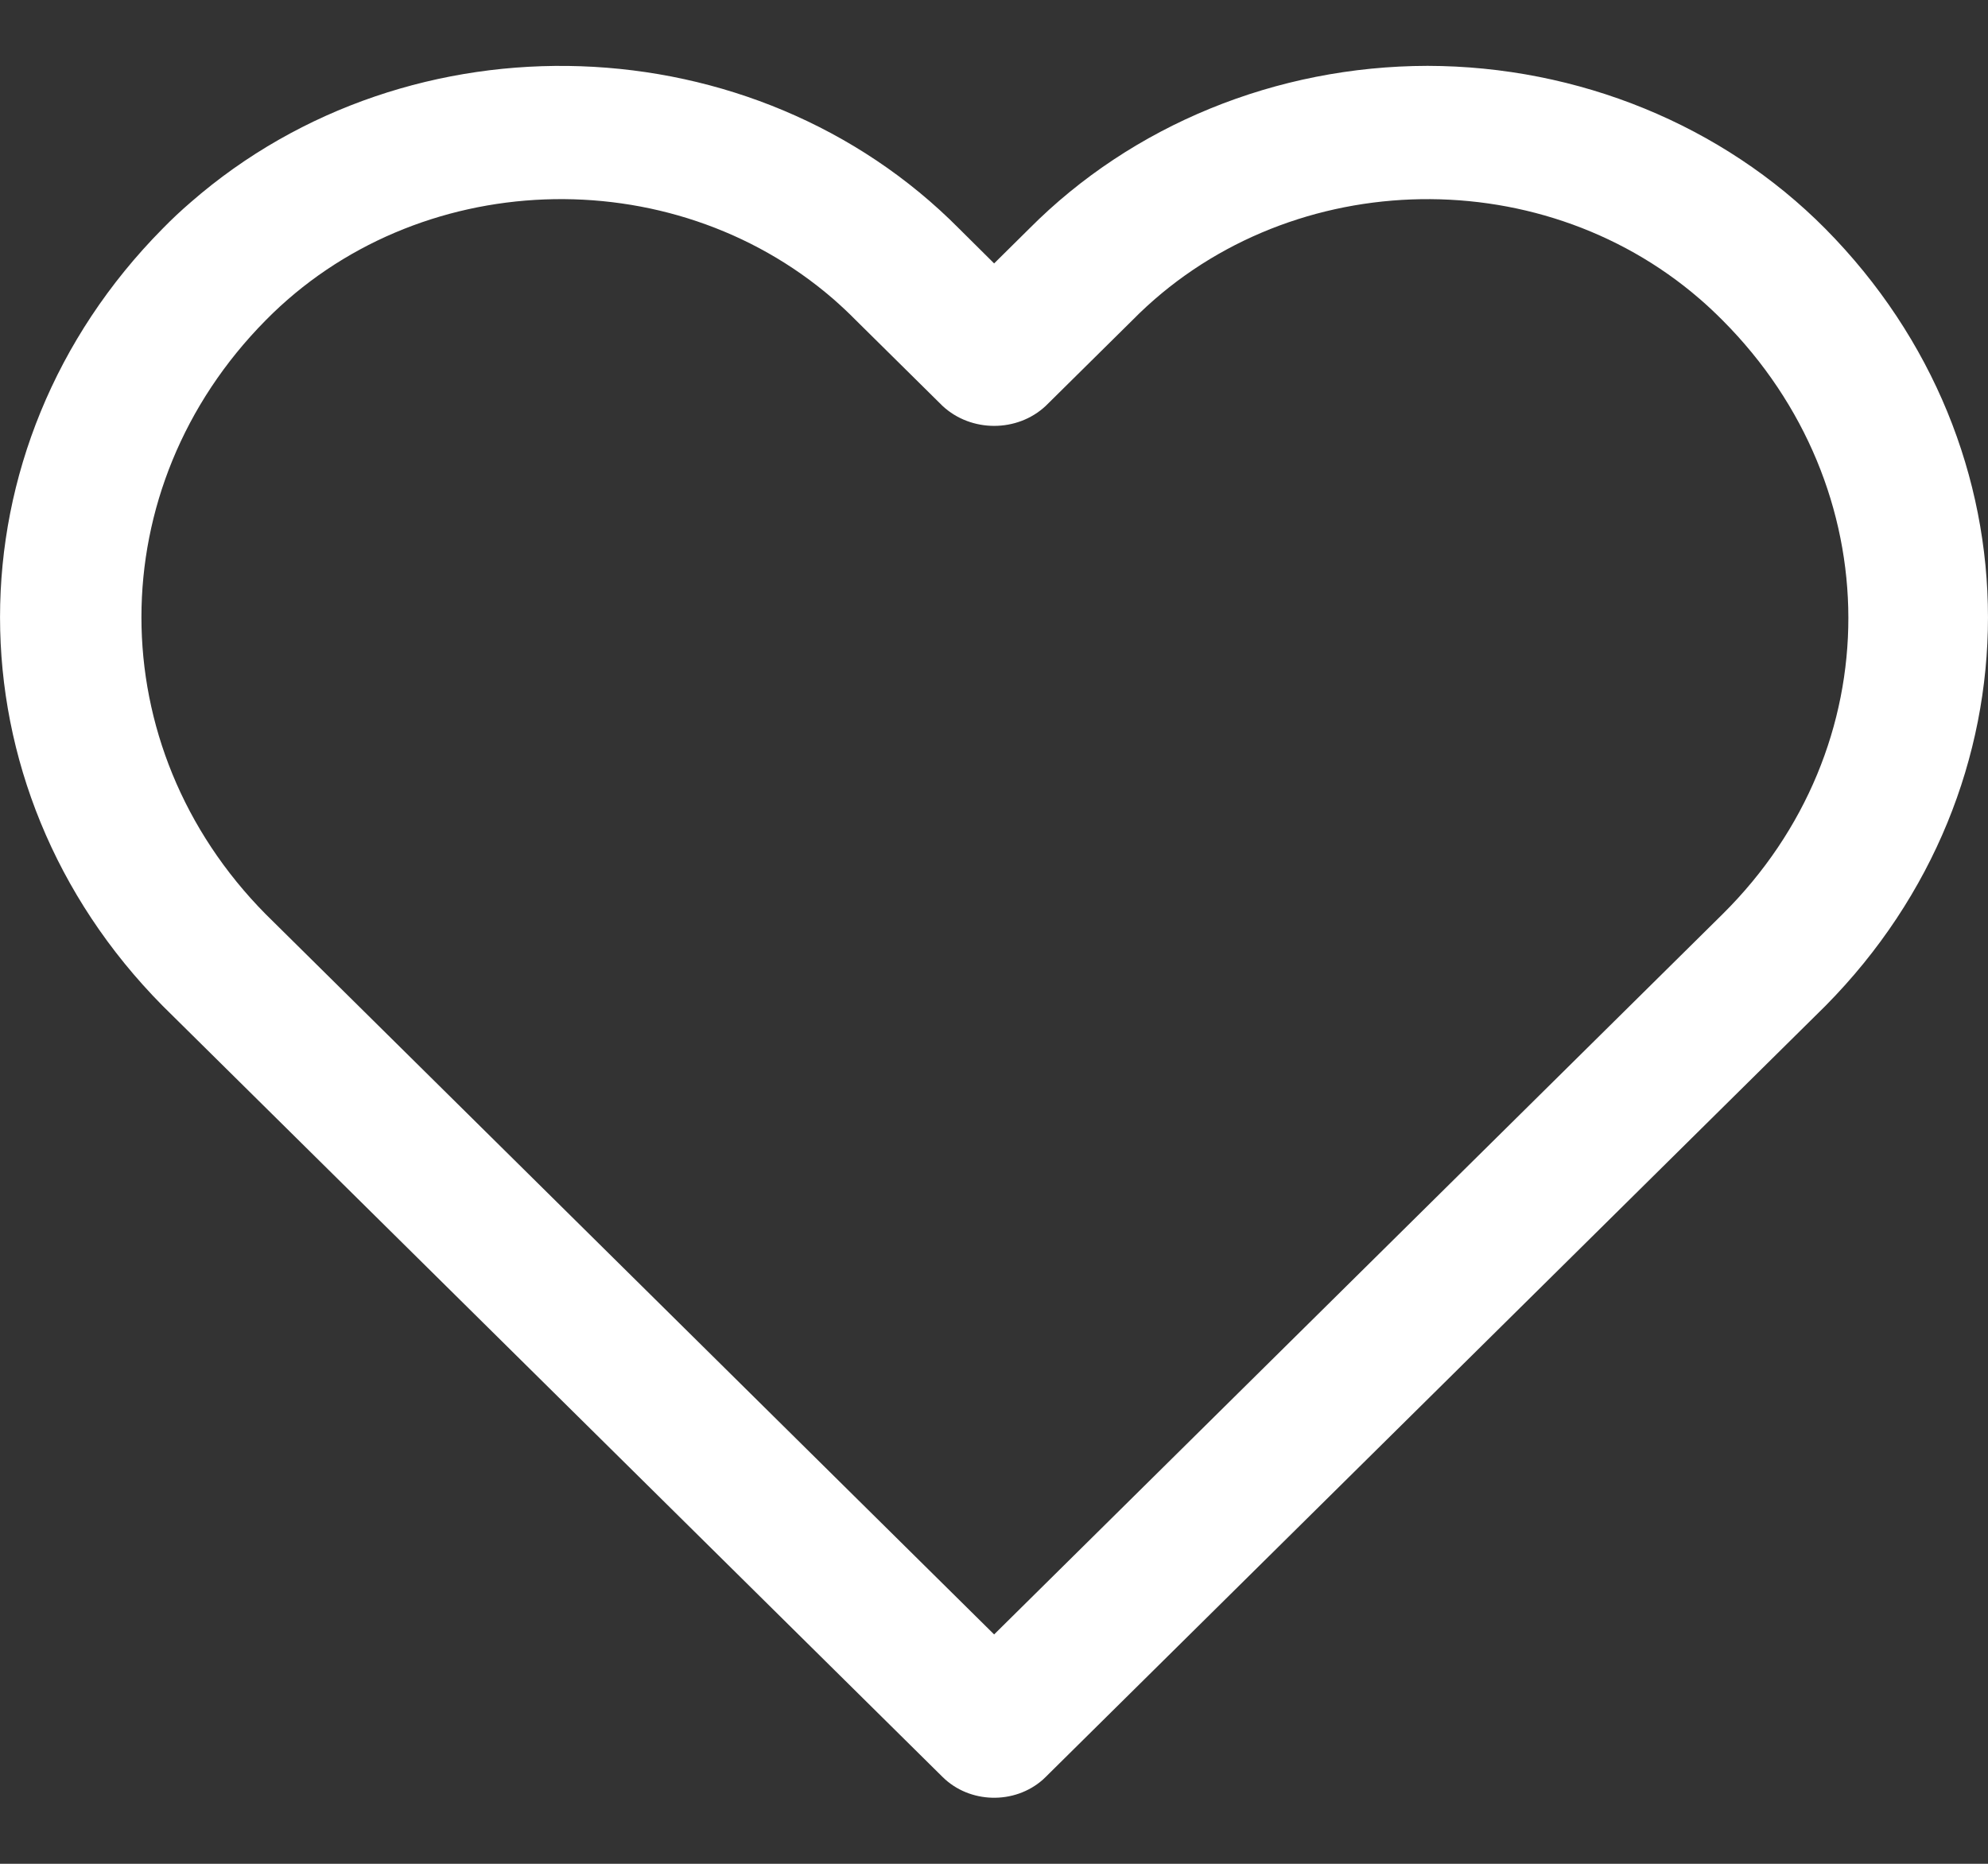 <svg width="16" height="15" viewBox="0 0 16 15" fill="none" xmlns="http://www.w3.org/2000/svg">
<rect x="0" y="0" width="16" height="15" fill="#333333" stroke="none"/>
<path d="M14.691 1.841C13.864 1.007 12.704 0.532 11.489 0.53C10.273 0.532 9.113 1.006 8.284 1.84L8.001 2.12L7.719 1.84C6.074 0.181 3.306 0.085 1.536 1.627C1.457 1.695 1.381 1.766 1.309 1.84C-0.436 3.604 -0.436 6.331 1.309 8.095L7.586 14.301C7.803 14.516 8.165 14.525 8.394 14.322C8.402 14.315 8.409 14.308 8.416 14.301L14.692 8.095C16.436 6.331 16.436 3.605 14.691 1.841ZM13.864 7.357H13.864L8.001 13.154L2.138 7.357C0.805 6.009 0.805 3.926 2.138 2.578C3.349 1.348 5.393 1.271 6.705 2.405C6.769 2.461 6.83 2.518 6.889 2.578L7.586 3.267C7.816 3.481 8.187 3.481 8.416 3.267L9.113 2.578C10.324 1.348 12.368 1.271 13.68 2.406C13.744 2.461 13.805 2.519 13.864 2.578C15.209 3.928 15.218 6.015 13.864 7.357Z" fill="white"/>
</svg>
